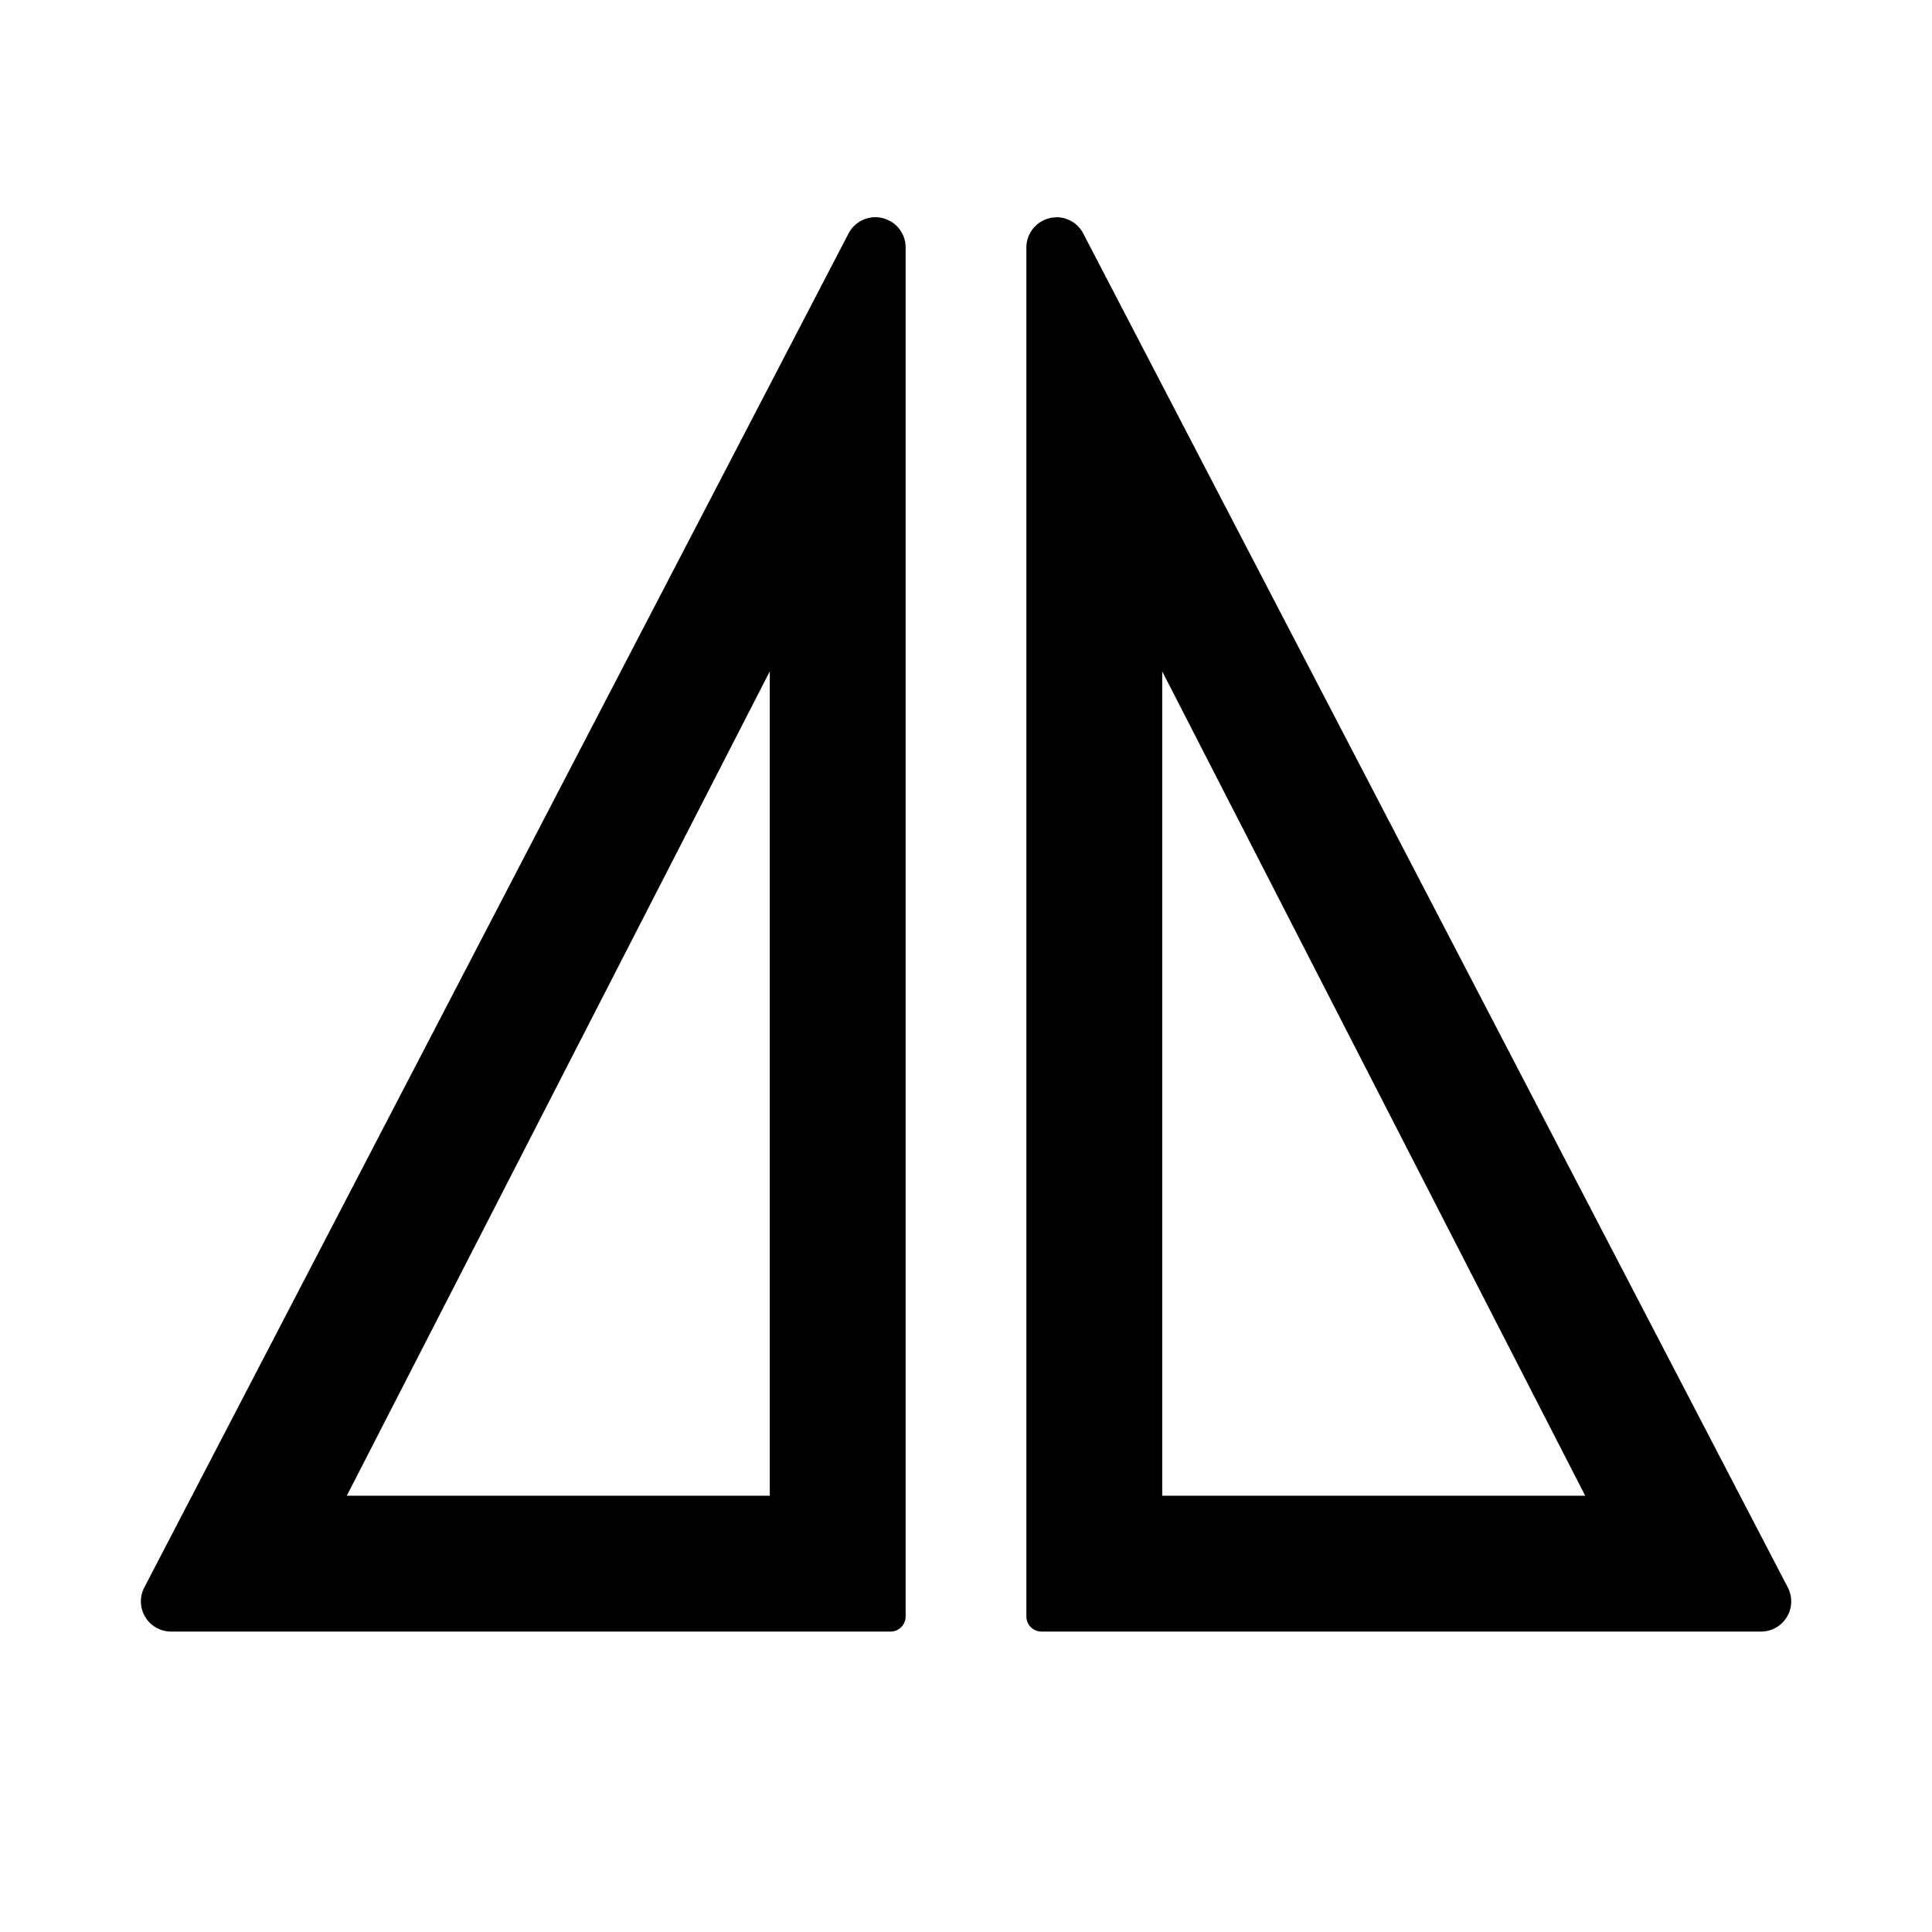 <?xml version="1.0" standalone="no"?><!DOCTYPE svg PUBLIC "-//W3C//DTD SVG 1.1//EN" "http://www.w3.org/Graphics/SVG/1.1/DTD/svg11.dtd"><svg t="1725356206967" class="icon" viewBox="0 0 1024 1024" version="1.1" xmlns="http://www.w3.org/2000/svg" p-id="1430" xmlns:xlink="http://www.w3.org/1999/xlink" width="200" height="200"><path d="M471.488 116.992a16 16 0 0 1 8.512 14.08v725.76a8 8 0 0 1-8 7.936H90.624a16 16 0 0 1-14.08-23.488l373.248-717.632a16 16 0 0 1 21.632-6.656zM408 355.84L183.808 792.768H408V355.84z m152-240.704a16 16 0 0 1 14.08 8.512L947.52 841.28a16 16 0 0 1-14.144 23.488H552a8 8 0 0 1-8-8V131.2a16 16 0 0 1 16-16z m56 240.704v436.928h224.192L616 355.84z" p-id="1431"></path></svg>